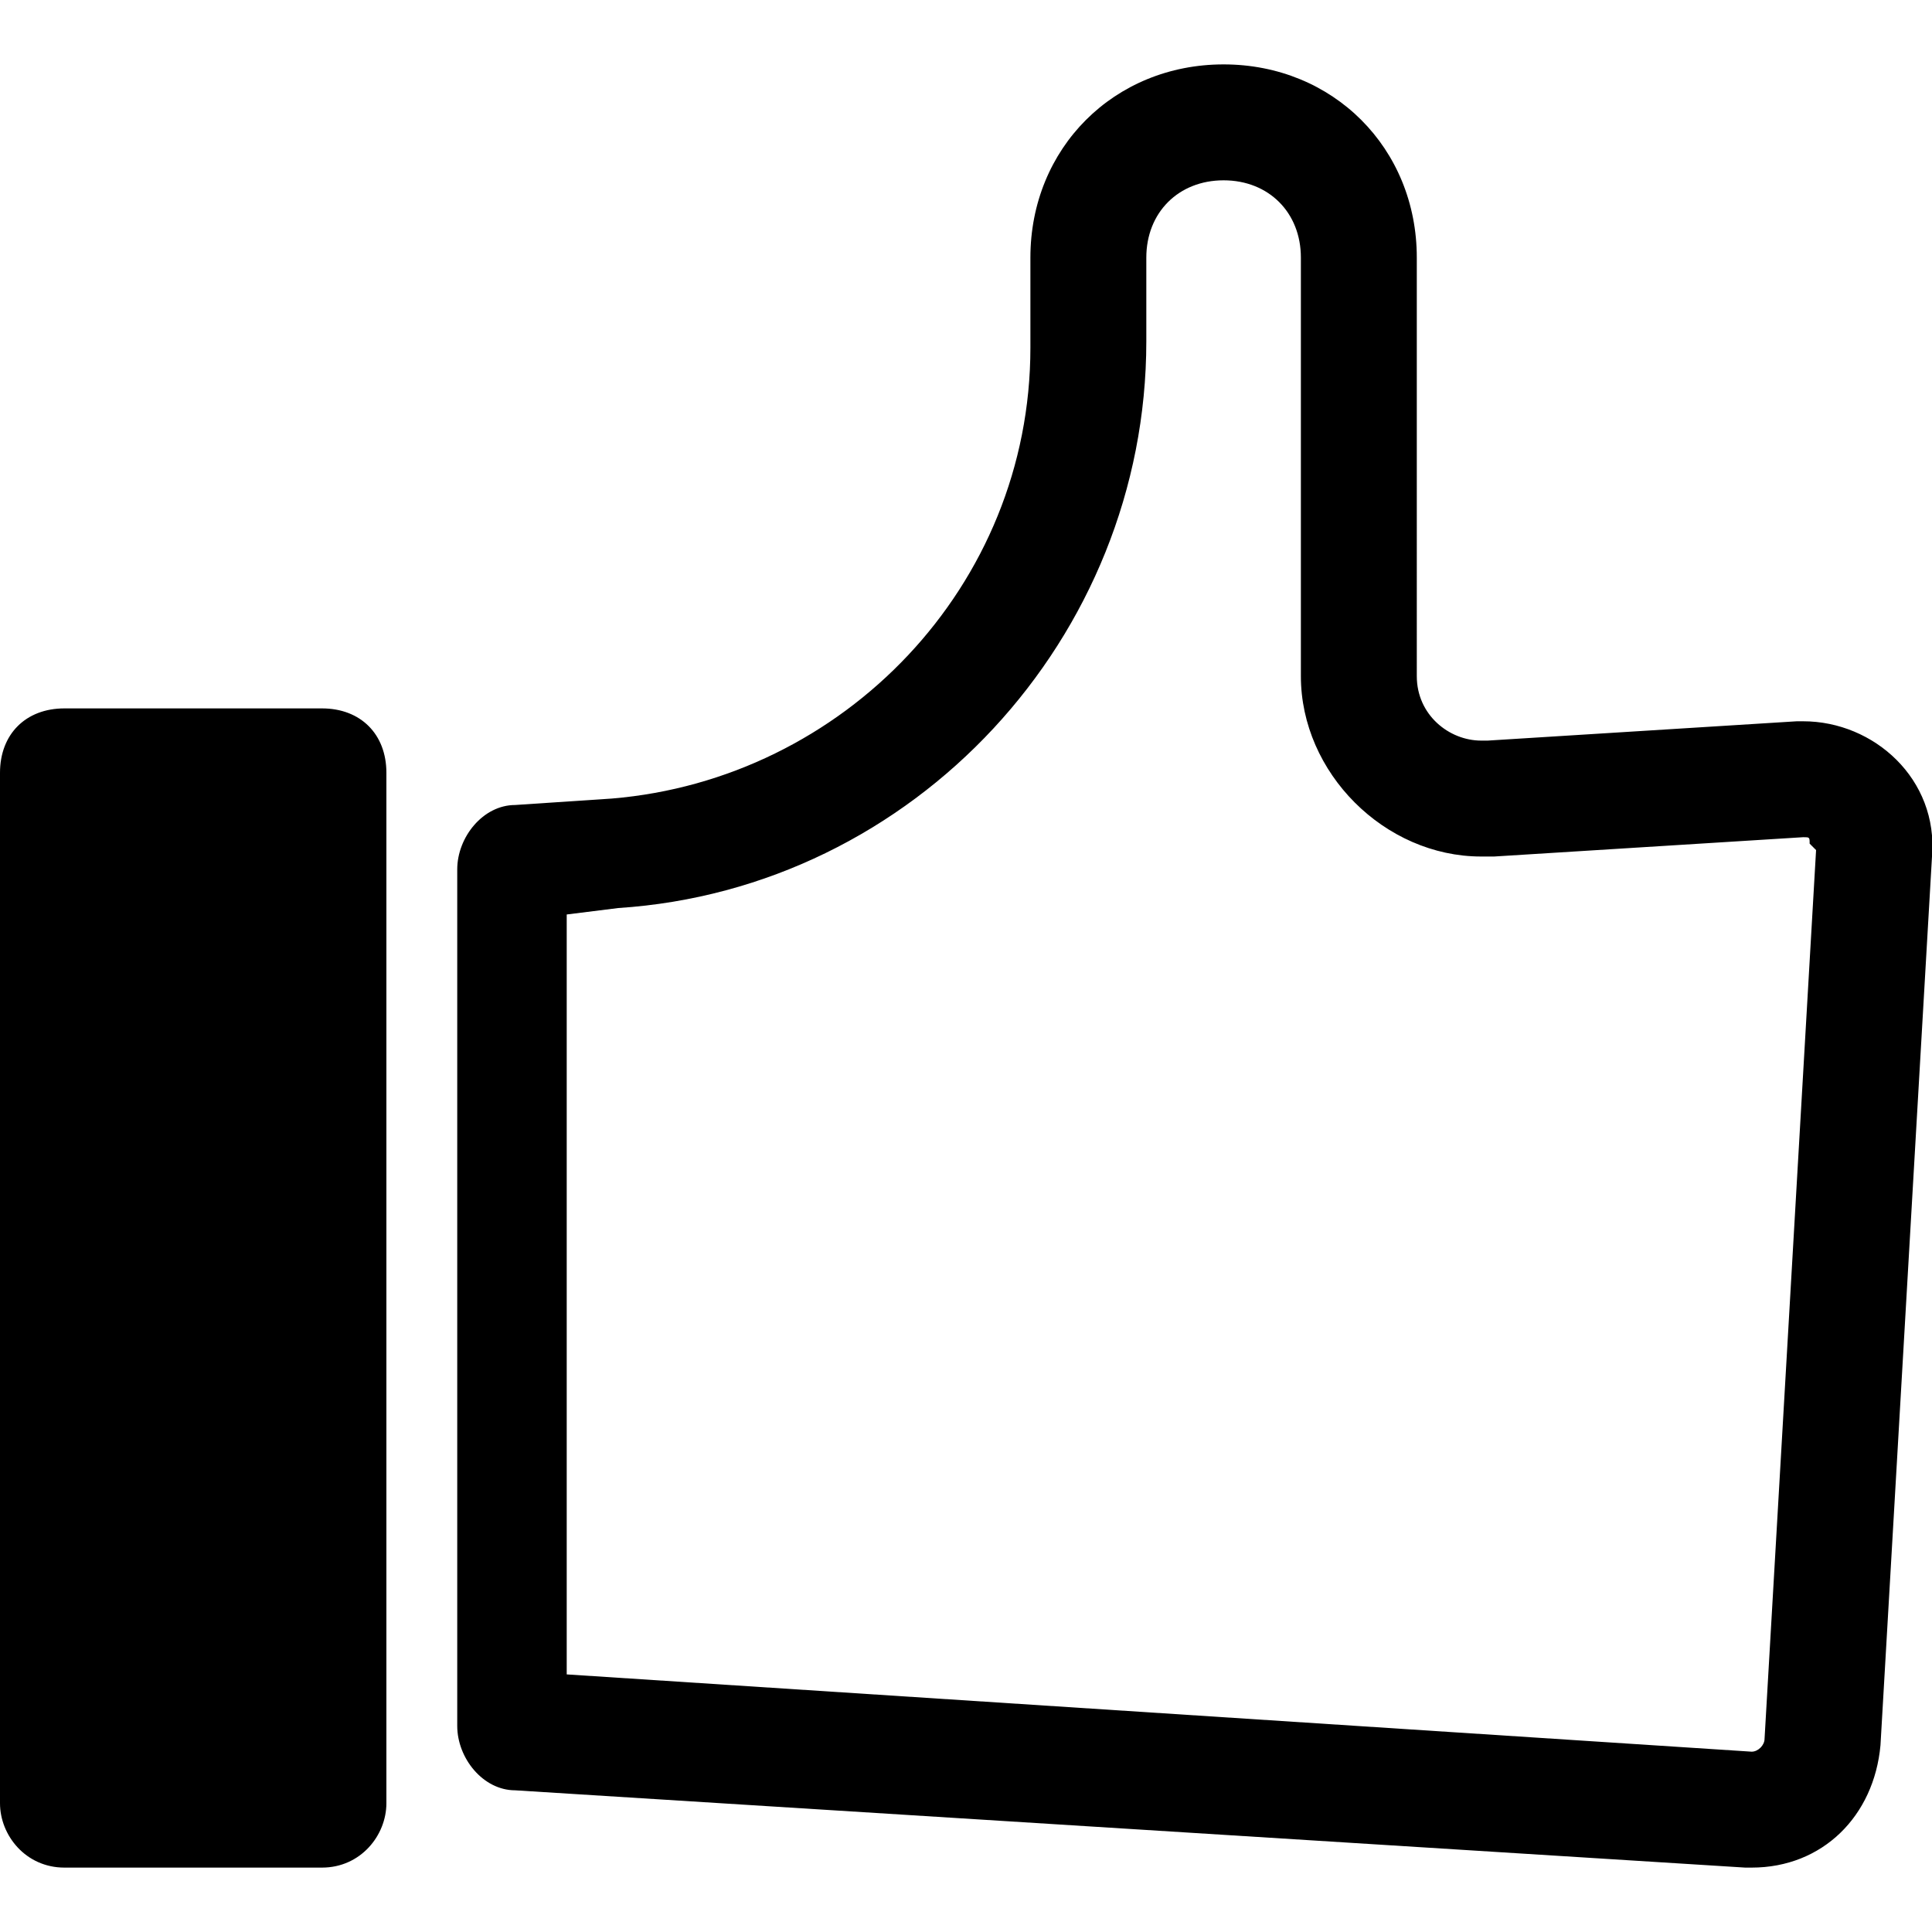 <svg xmlns="http://www.w3.org/2000/svg" height="30" viewBox="0 0 30 30"><path d="M5 29H1c-.6 0-1-.5-1-1V12c0-.6.4-1 1-1h4c.6 0 1 .4 1 1v16c0 .5-.4 1-1 1zM19 2.8c.7 0 1.2.5 1.2 1.2v6.5c0 1.5 1.3 2.8 2.8 2.8h.2L28 13c.1 0 .1 0 .1.1l.1.1-.8 13.8c0 .1-.1.2-.2.2L8.8 26V14.2l.8-.1c4.6-.3 8.2-4.2 8.2-8.8V4c0-.7.5-1.2 1.2-1.2M19 1c-1.7 0-3 1.3-3 3v1.4c0 3.7-2.9 6.7-6.5 7l-1.5.1c-.5 0-.9.5-.9 1v13.3c0 .5.4 1 .9 1L27.1 29h.1c1.1 0 1.9-.8 2-1.9l.8-13.8c.1-1.2-.9-2.1-2-2.1h-.1l-4.8.3H23c-.5 0-1-.4-1-1V4c0-1.7-1.3-3-3-3z"/></svg>